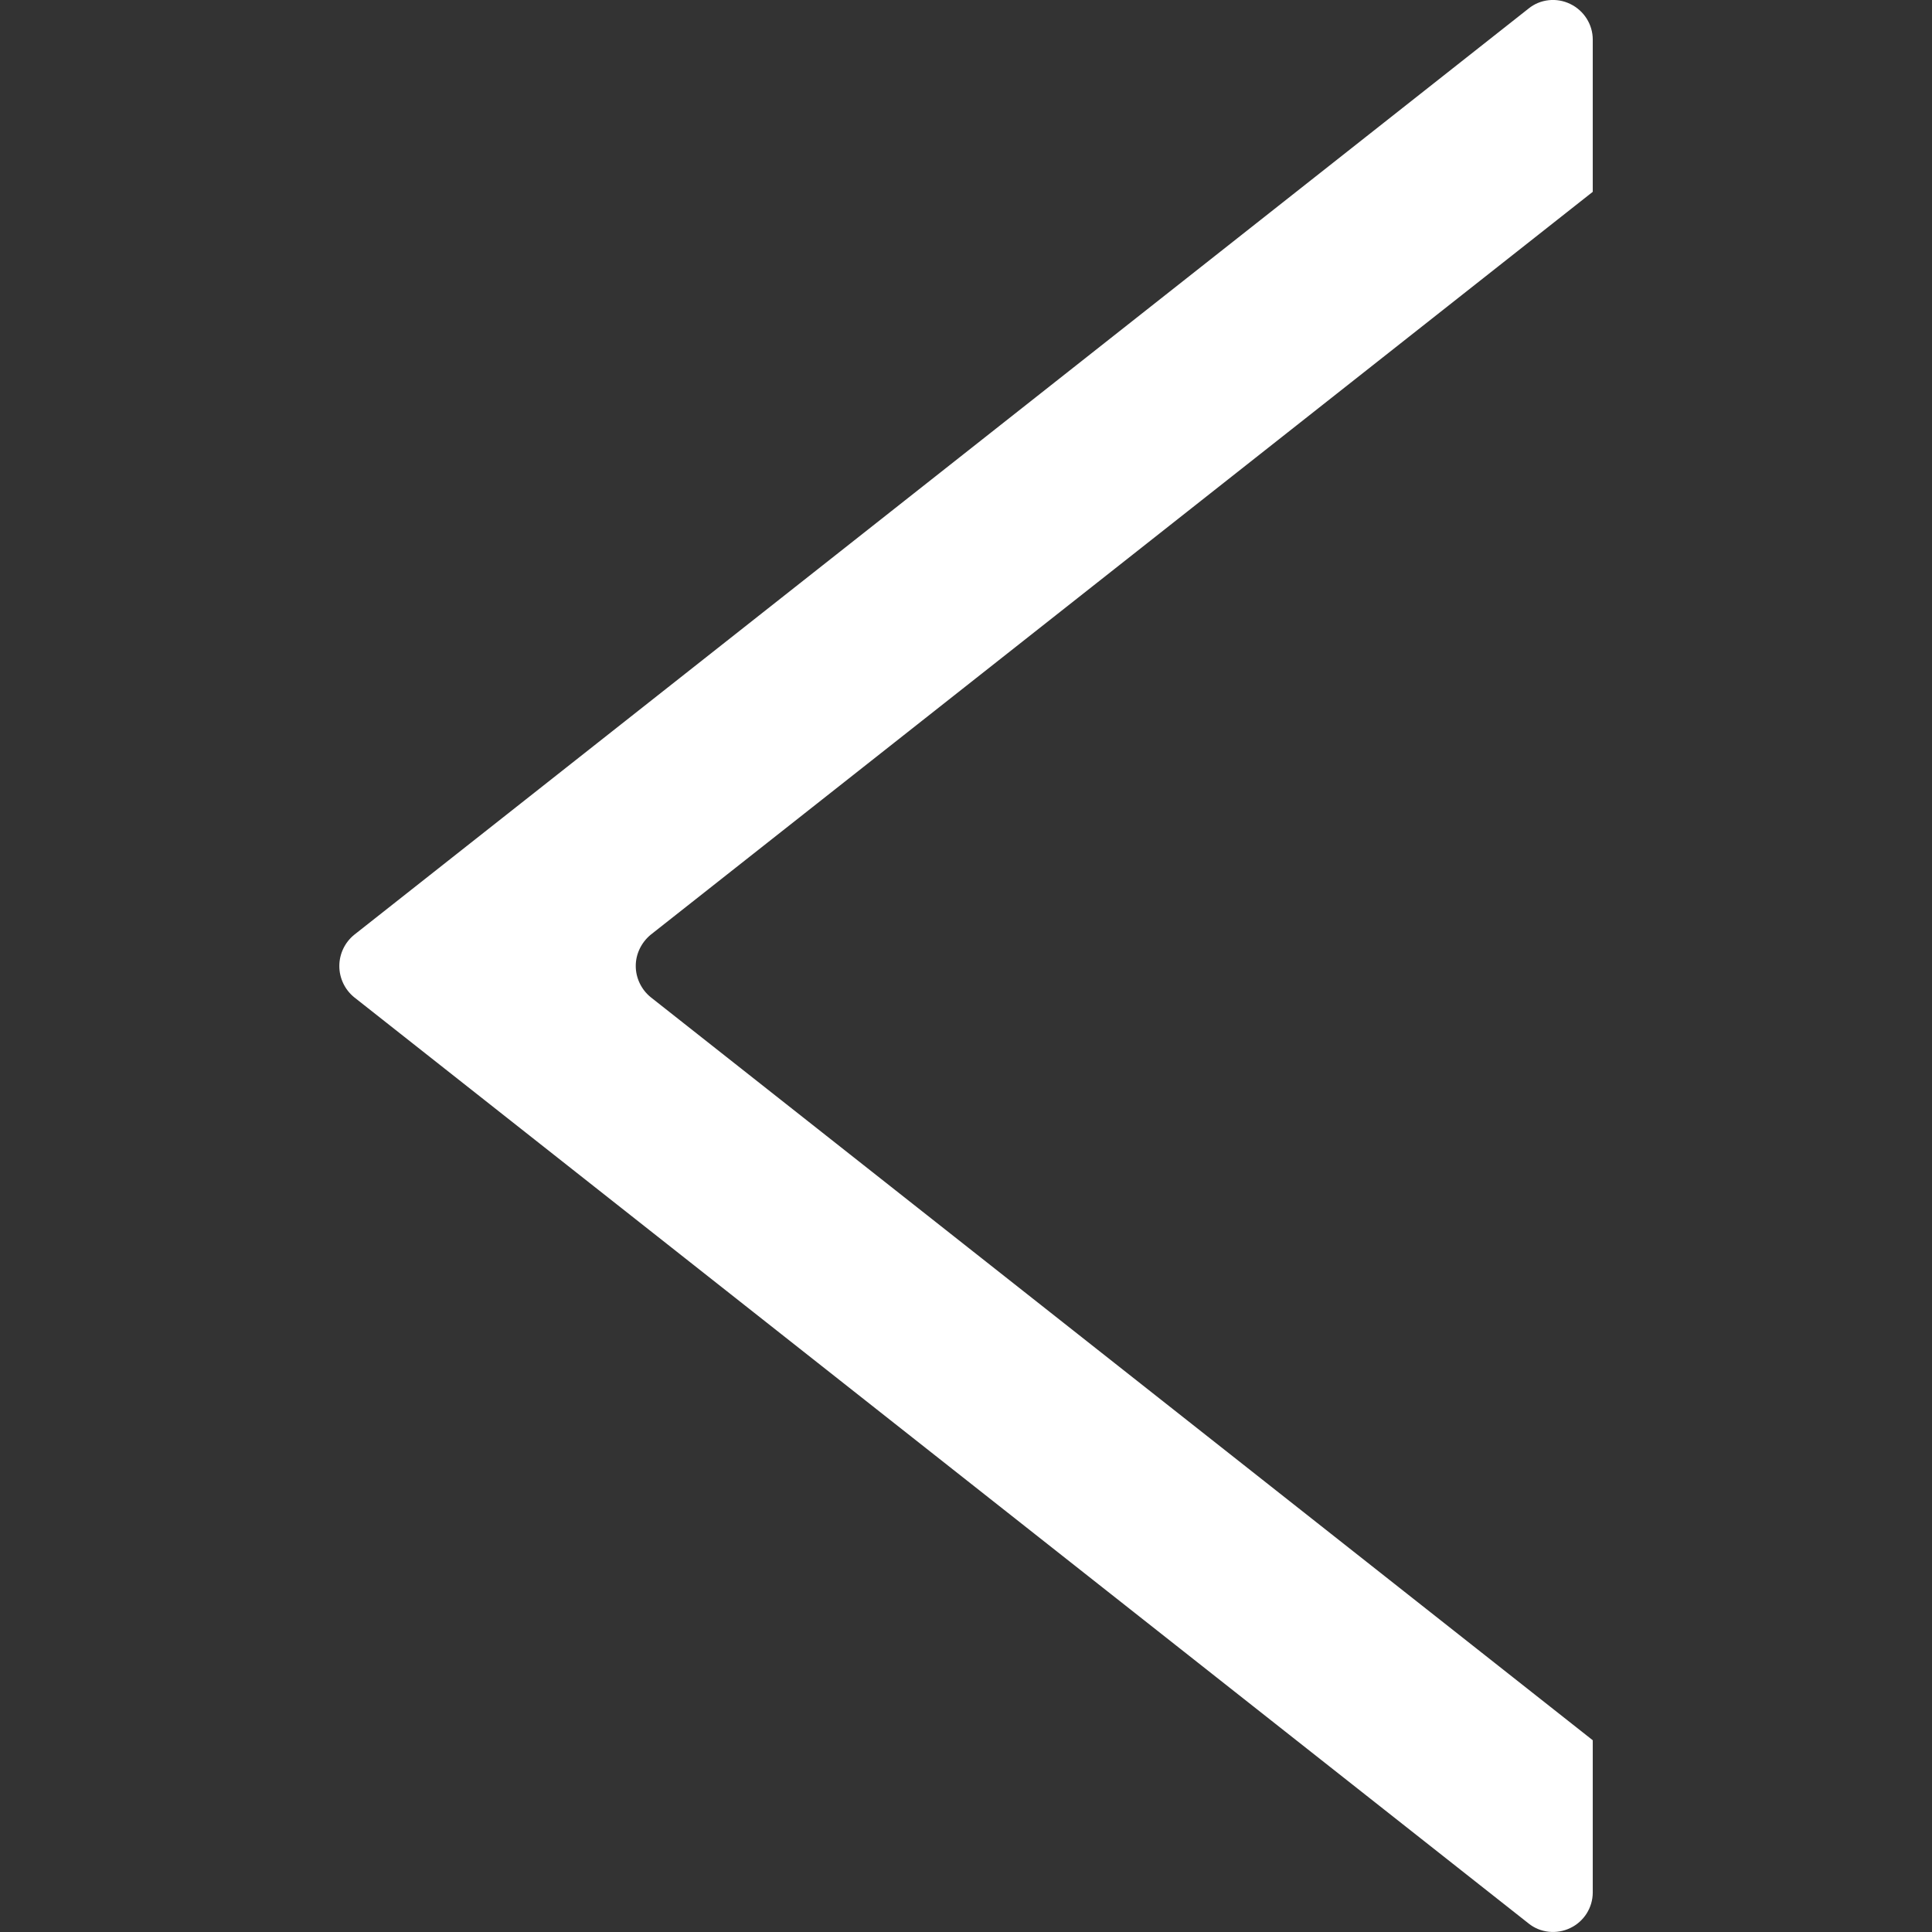 <?xml version="1.0" encoding="iso-8859-1"?>
<!-- Uploaded to: SVG Repo, www.svgrepo.com, Generator: SVG Repo Mixer Tools -->
<svg fill="#fff" height="800px" width="800px" version="1.1" id="Capa_1" xmlns="http://www.w3.org/2000/svg" xmlns:xlink="http://www.w3.org/1999/xlink" 
	 viewBox="0 0 25.451 25.451" xml:space="preserve">
<rect x="0" y="0" width="25.451" height="25.451" fill="#333333" stroke="none"/>
<g>
	<g id="c185_triangle">
		<path d="M20.982,0.521v2.006L8.57,12.315c-0.121,0.101-0.195,0.251-0.195,0.41s0.074,0.311,0.195,0.41l12.412,9.79v2.005
			c0,0.199-0.115,0.383-0.297,0.469c-0.178,0.086-0.395,0.064-0.549-0.061L4.664,13.136c-0.122-0.1-0.194-0.251-0.194-0.41
			s0.072-0.31,0.194-0.41L20.136,0.113c0.154-0.126,0.371-0.148,0.549-0.061C20.866,0.139,20.982,0.322,20.982,0.521z"/>
	</g>
	<g id="Capa_1_58_">
	</g>
</g>
</svg>